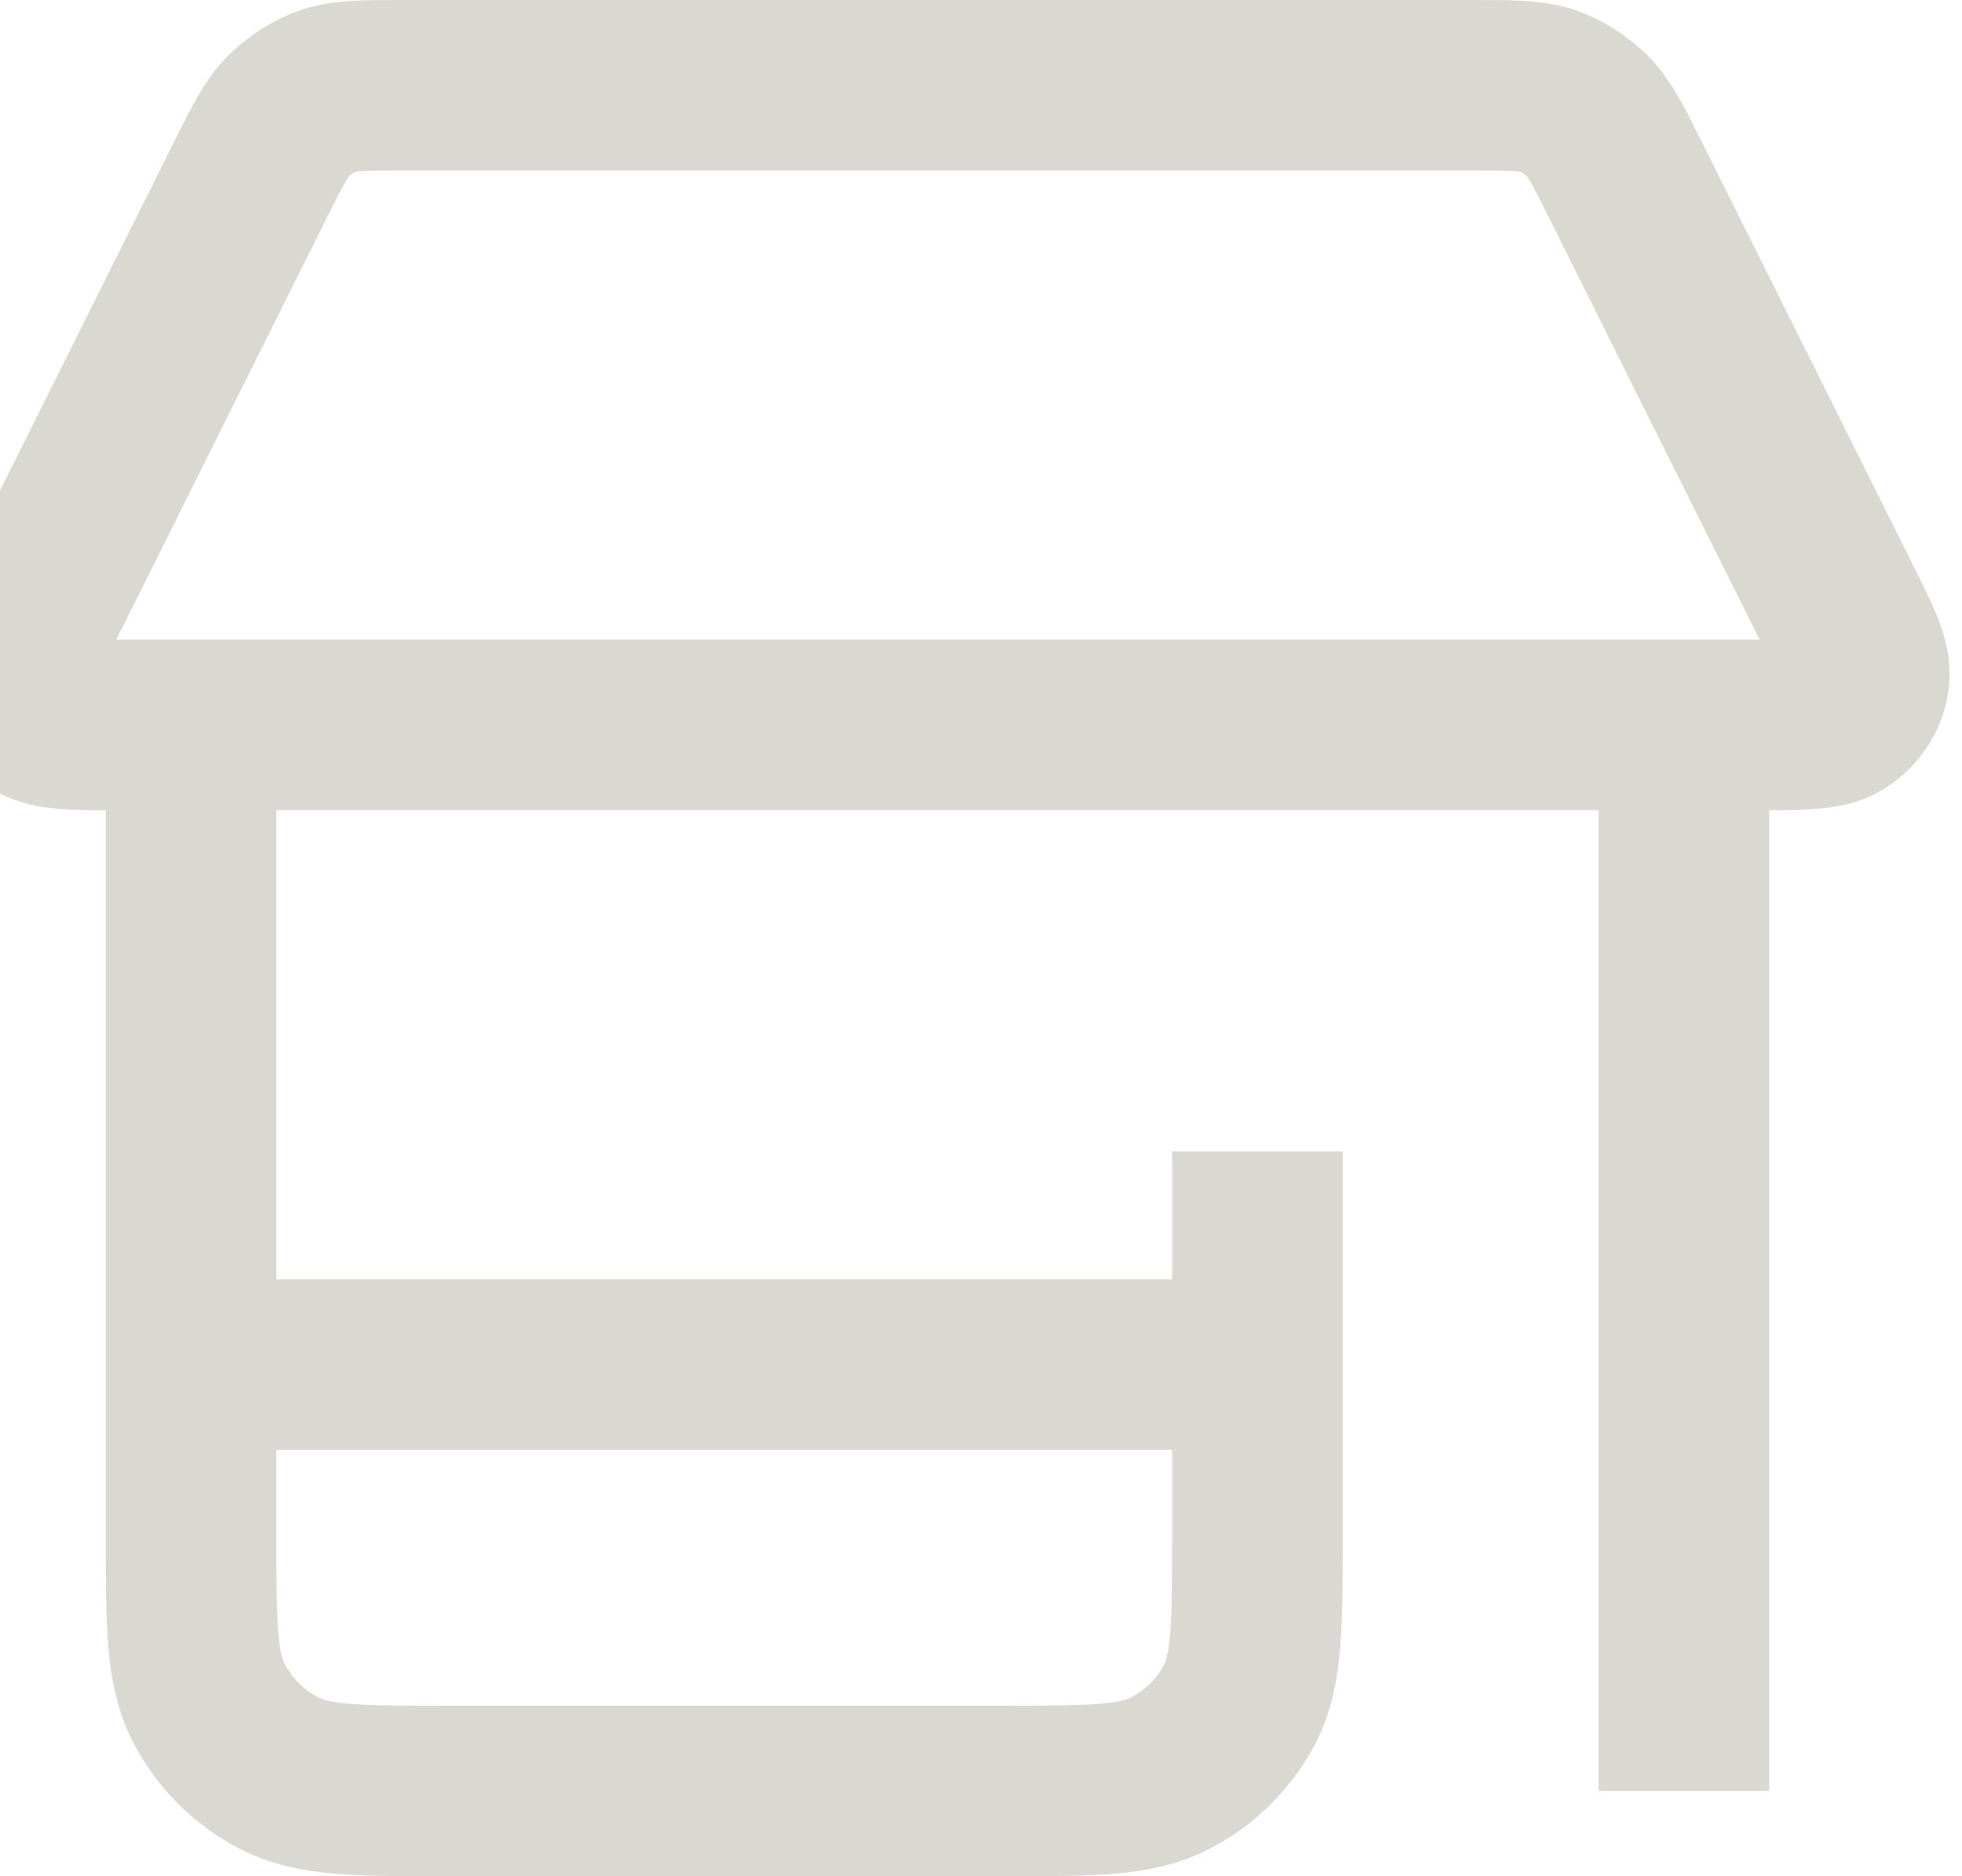 <svg width="23" height="22" viewBox="0 0 23 22" fill="none" xmlns="http://www.w3.org/2000/svg" xmlns:xlink="http://www.w3.org/1999/xlink">
	<desc>
			Created with Pixso.
	</desc>
	<defs/>
	<path id="Icon" d="M14.74 13.5L14.74 18C14.74 19.04 14.74 19.57 14.54 19.97C14.36 20.32 14.07 20.61 13.72 20.79C13.32 21 12.8 21 11.74 21L5.24 21C4.19 21 3.67 21 3.27 20.79C2.92 20.61 2.63 20.32 2.45 19.97C2.24 19.57 2.24 19.04 2.24 18L2.24 8.5M0.47 7.05C0.23 7.53 0.11 7.77 0.14 7.96C0.16 8.13 0.26 8.28 0.4 8.38C0.56 8.5 0.83 8.5 1.36 8.5L20.63 8.5C21.16 8.5 21.43 8.5 21.59 8.38C21.73 8.28 21.83 8.13 21.85 7.96C21.88 7.77 21.76 7.53 21.52 7.05L19.05 2.1C18.85 1.7 18.75 1.5 18.6 1.35C18.46 1.22 18.31 1.12 18.13 1.06C17.93 1 17.71 1 17.26 1L4.73 1C4.28 1 4.06 1 3.86 1.06C3.68 1.12 3.53 1.22 3.39 1.35C3.24 1.5 3.14 1.7 2.94 2.1L0.47 7.05ZM19.74 8.5L19.74 21M2.24 16L14.74 16" stroke="#DAD9D1" stroke-opacity="1" stroke-width="2" stroke-linejoin="round"/>
</svg>
